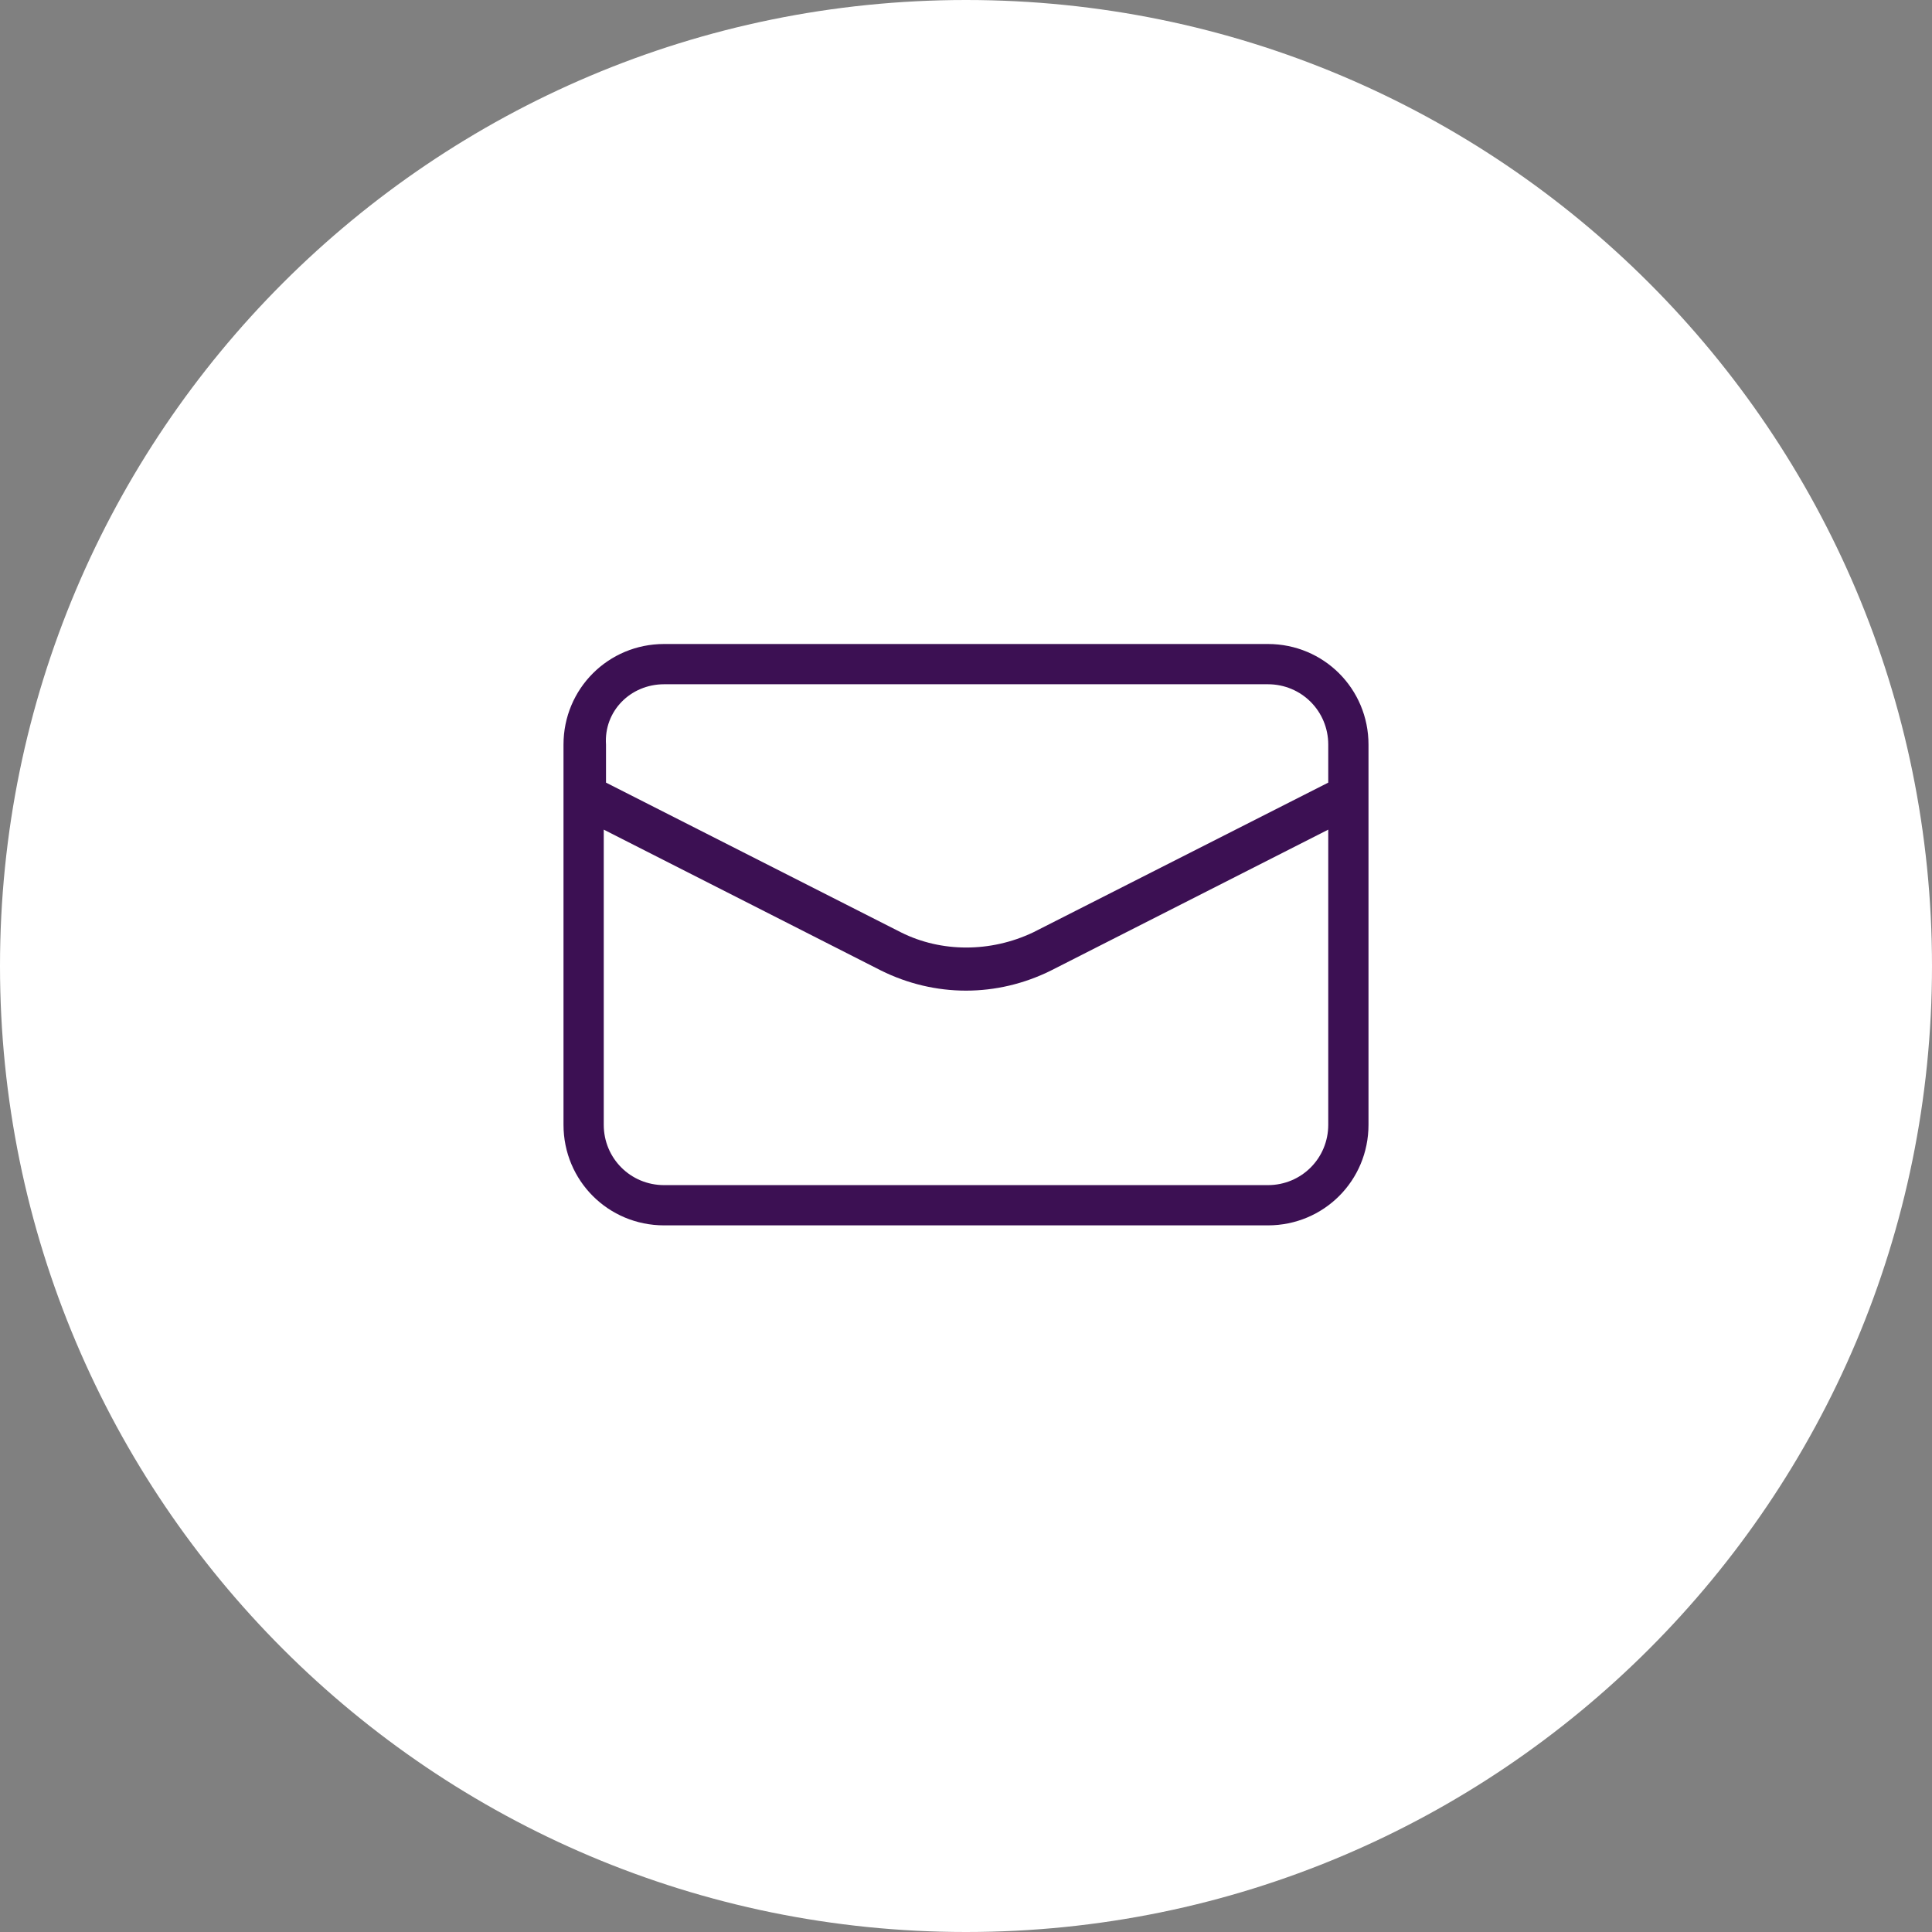<svg width="24" height="24" viewBox="0 0 24 24" fill="none" xmlns="http://www.w3.org/2000/svg">
<rect x="0" y="0" width="24" height="24" fill="#808080" stroke="none"/>
<path d="M0 12C0 5.373 5.373 0 12 0C18.627 0 24 5.373 24 12C24 18.627 18.627 24 12 24C5.373 24 0 18.627 0 12Z" fill="white"/>
<path fill-rule="evenodd" clip-rule="evenodd" d="M15.75 8H8.25C7.556 8 7 8.556 7 9.25V13.972C7 14.667 7.556 15.222 8.25 15.222H15.75C16.444 15.222 17 14.667 17 13.972V9.25C17 8.556 16.444 8 15.75 8ZM8.25 8.5H15.75C16.167 8.5 16.5 8.833 16.5 9.25V9.722L12.833 11.583C12.306 11.833 11.694 11.833 11.194 11.583L7.528 9.722V9.25C7.5 8.833 7.833 8.5 8.25 8.5ZM7.5 13.972C7.5 14.389 7.833 14.722 8.25 14.722H15.75C16.167 14.722 16.5 14.389 16.5 13.972V10.306L13.056 12.056C12.722 12.222 12.361 12.306 12 12.306C11.639 12.306 11.278 12.222 10.944 12.056L7.5 10.306V13.972Z" fill="#3C1053"/>
</svg>
